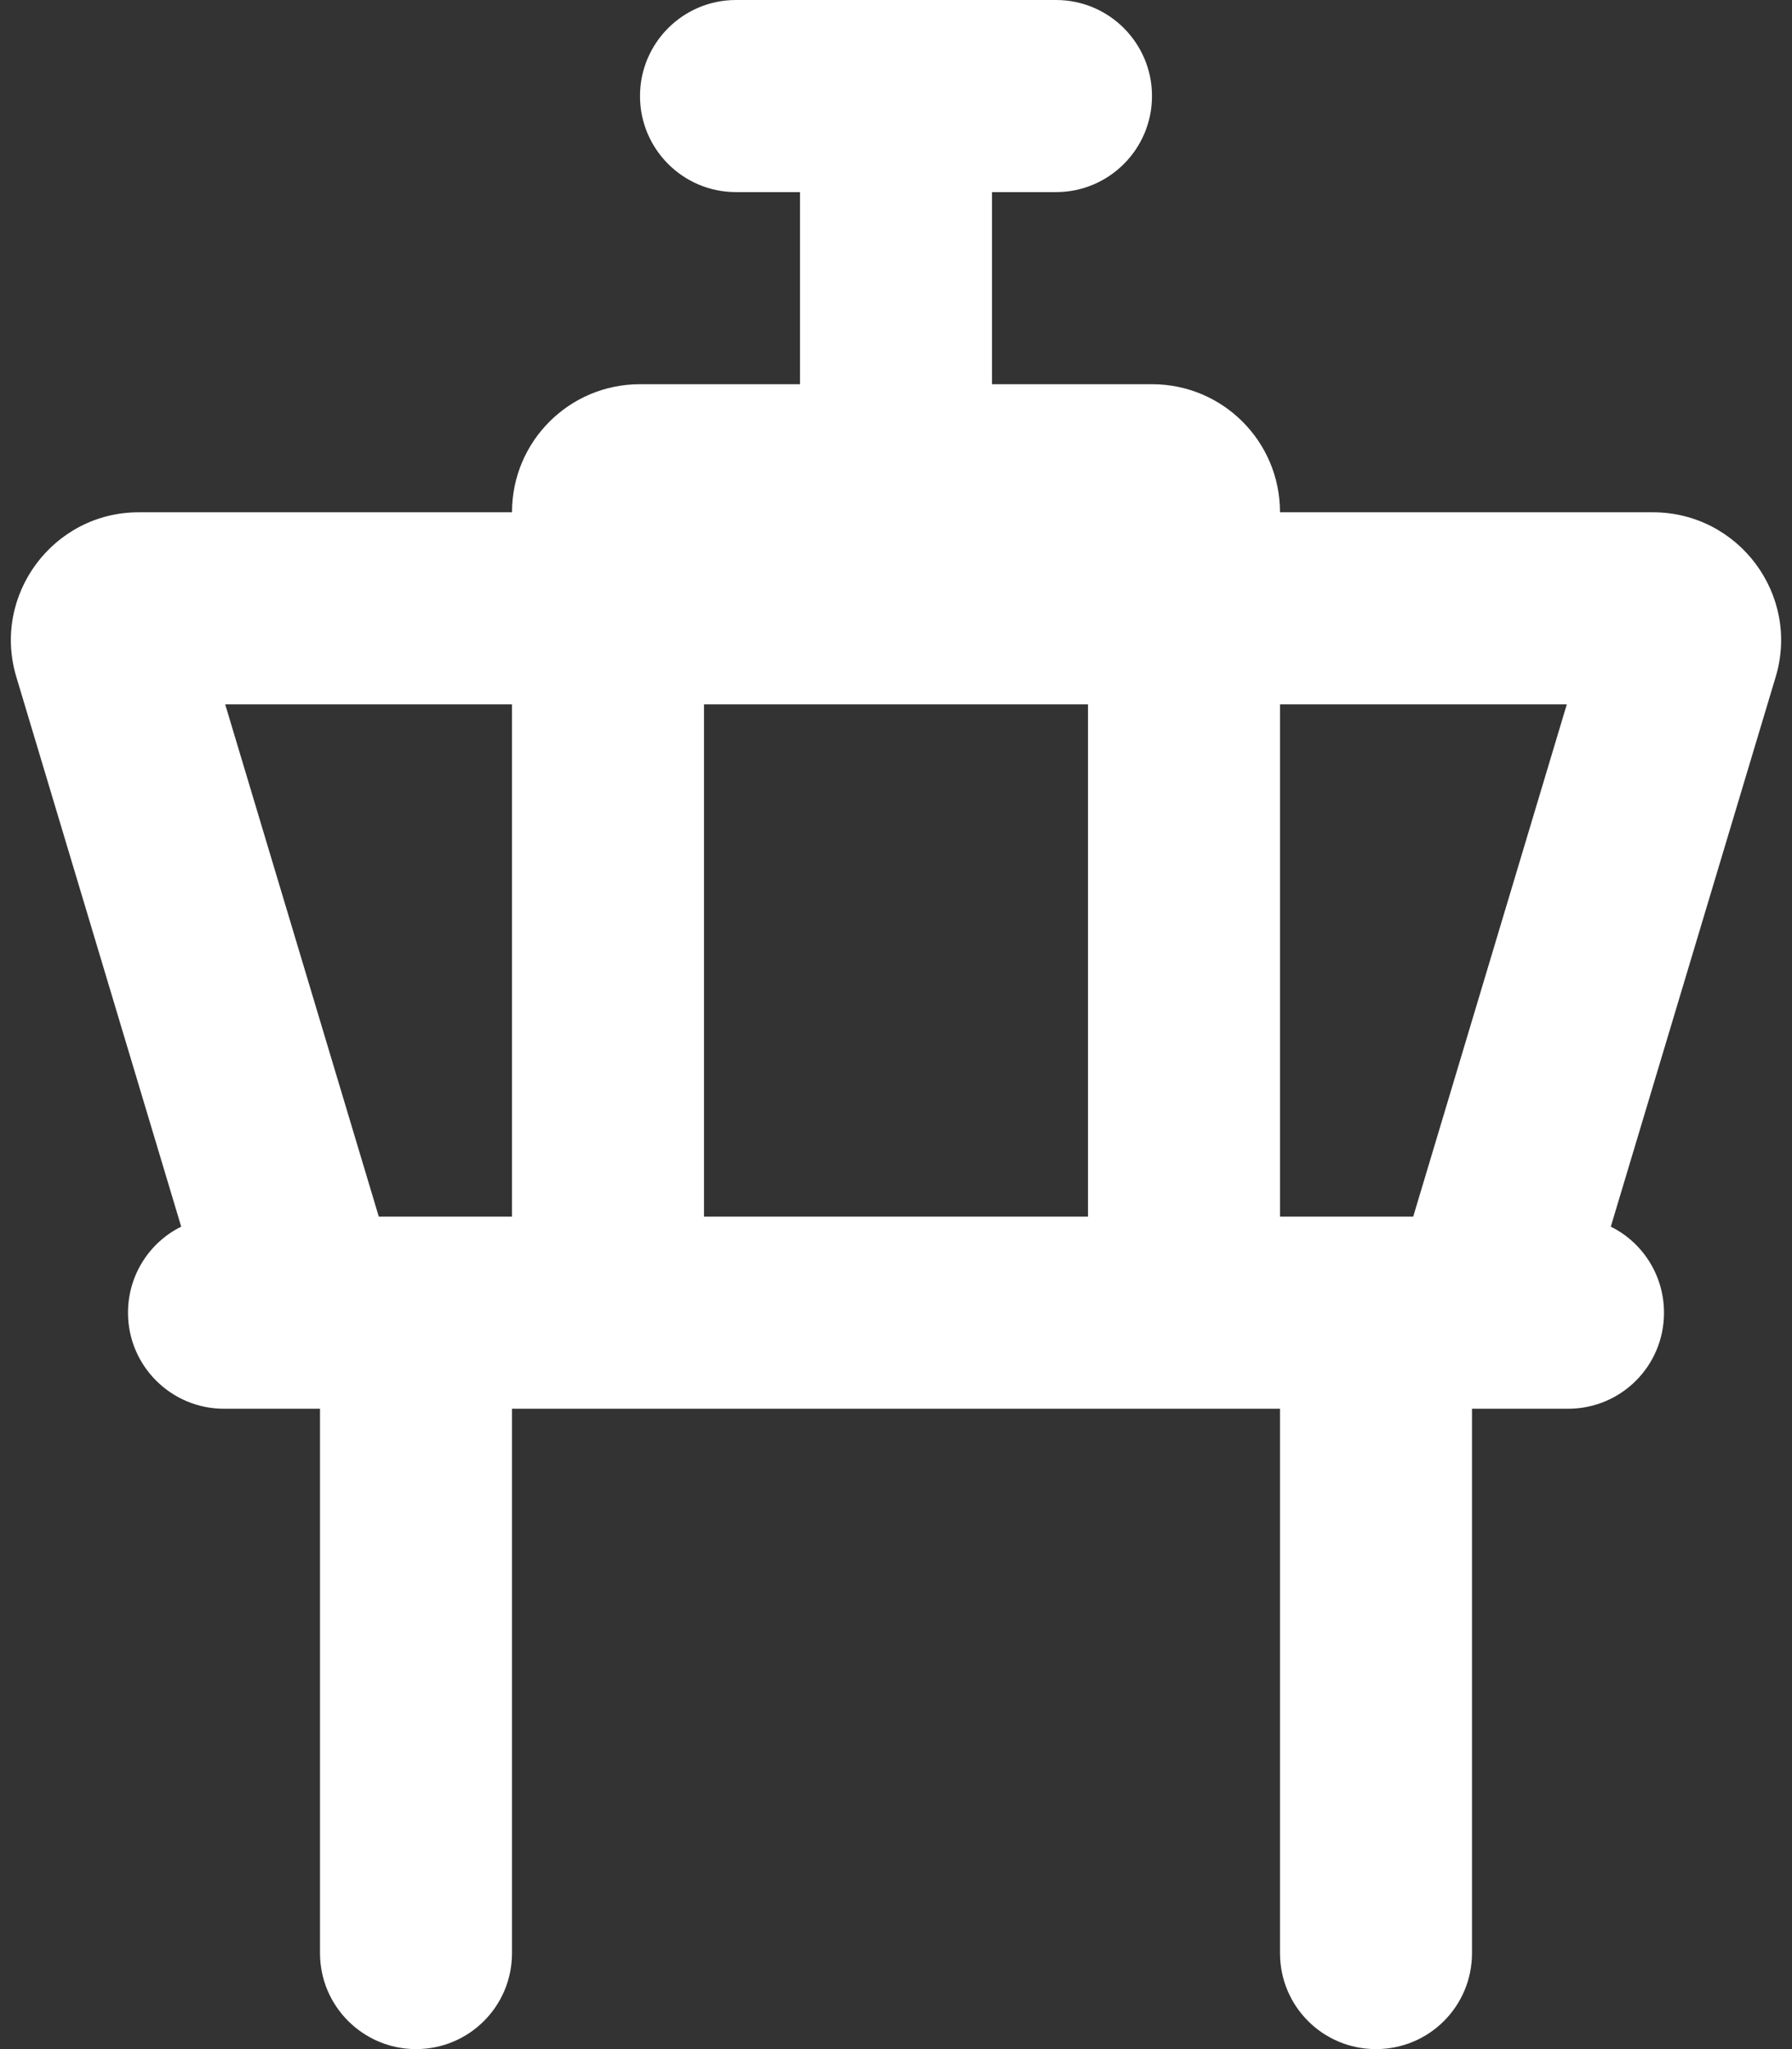 <?xml version="1.0" encoding="utf-8"?>
<!-- Generator: Adobe Illustrator 26.3.1, SVG Export Plug-In . SVG Version: 6.00 Build 0)  -->
<svg version="1.1" id="Layer_1" xmlns="http://www.w3.org/2000/svg" xmlns:xlink="http://www.w3.org/1999/xlink" x="0px" y="0px"
	 viewBox="0 0 448 512" style="enable-background:new 0 0 448 512;" xml:space="preserve">
<rect x="0" y="0" width="448" height="512" fill="#333333" stroke="none"/>
<style type="text/css">
	.st0{fill:#FFFFFF;}
</style>
<path class="st0" d="M160,24c0-13.2,10.7-24,24-24h80c13.3,0,24,10.8,24,24s-10.7,24-24,24h-16v48h40c17.7,0,32,14.3,32,32h93.2
	c21.5,0,36.9,20.7,30.7,41.2l-41.2,137.3c7.9,3.9,13.3,12.1,13.3,21.5c0,13.3-10.7,24-24,24h-24v136c0,13.3-10.7,24-24,24
	s-24-10.7-24-24V352H128v136c0,13.3-10.7,24-24,24c-13.2,0-24-10.7-24-24V352H56c-13.2,0-24-10.7-24-24c0-9.4,5.4-17.6,13.3-21.5
	L4.1,169.2c-6.2-20.5,9.2-41.2,30.6-41.2H128c0-17.7,14.3-32,32-32h40V48h-16C170.7,48,160,37.2,160,24L160,24z M128,304V176H56.3
	l38.4,128H128z M176,304h96V176h-96V304z M320,176v128h33.3l38.4-128H320z"/>
</svg>
